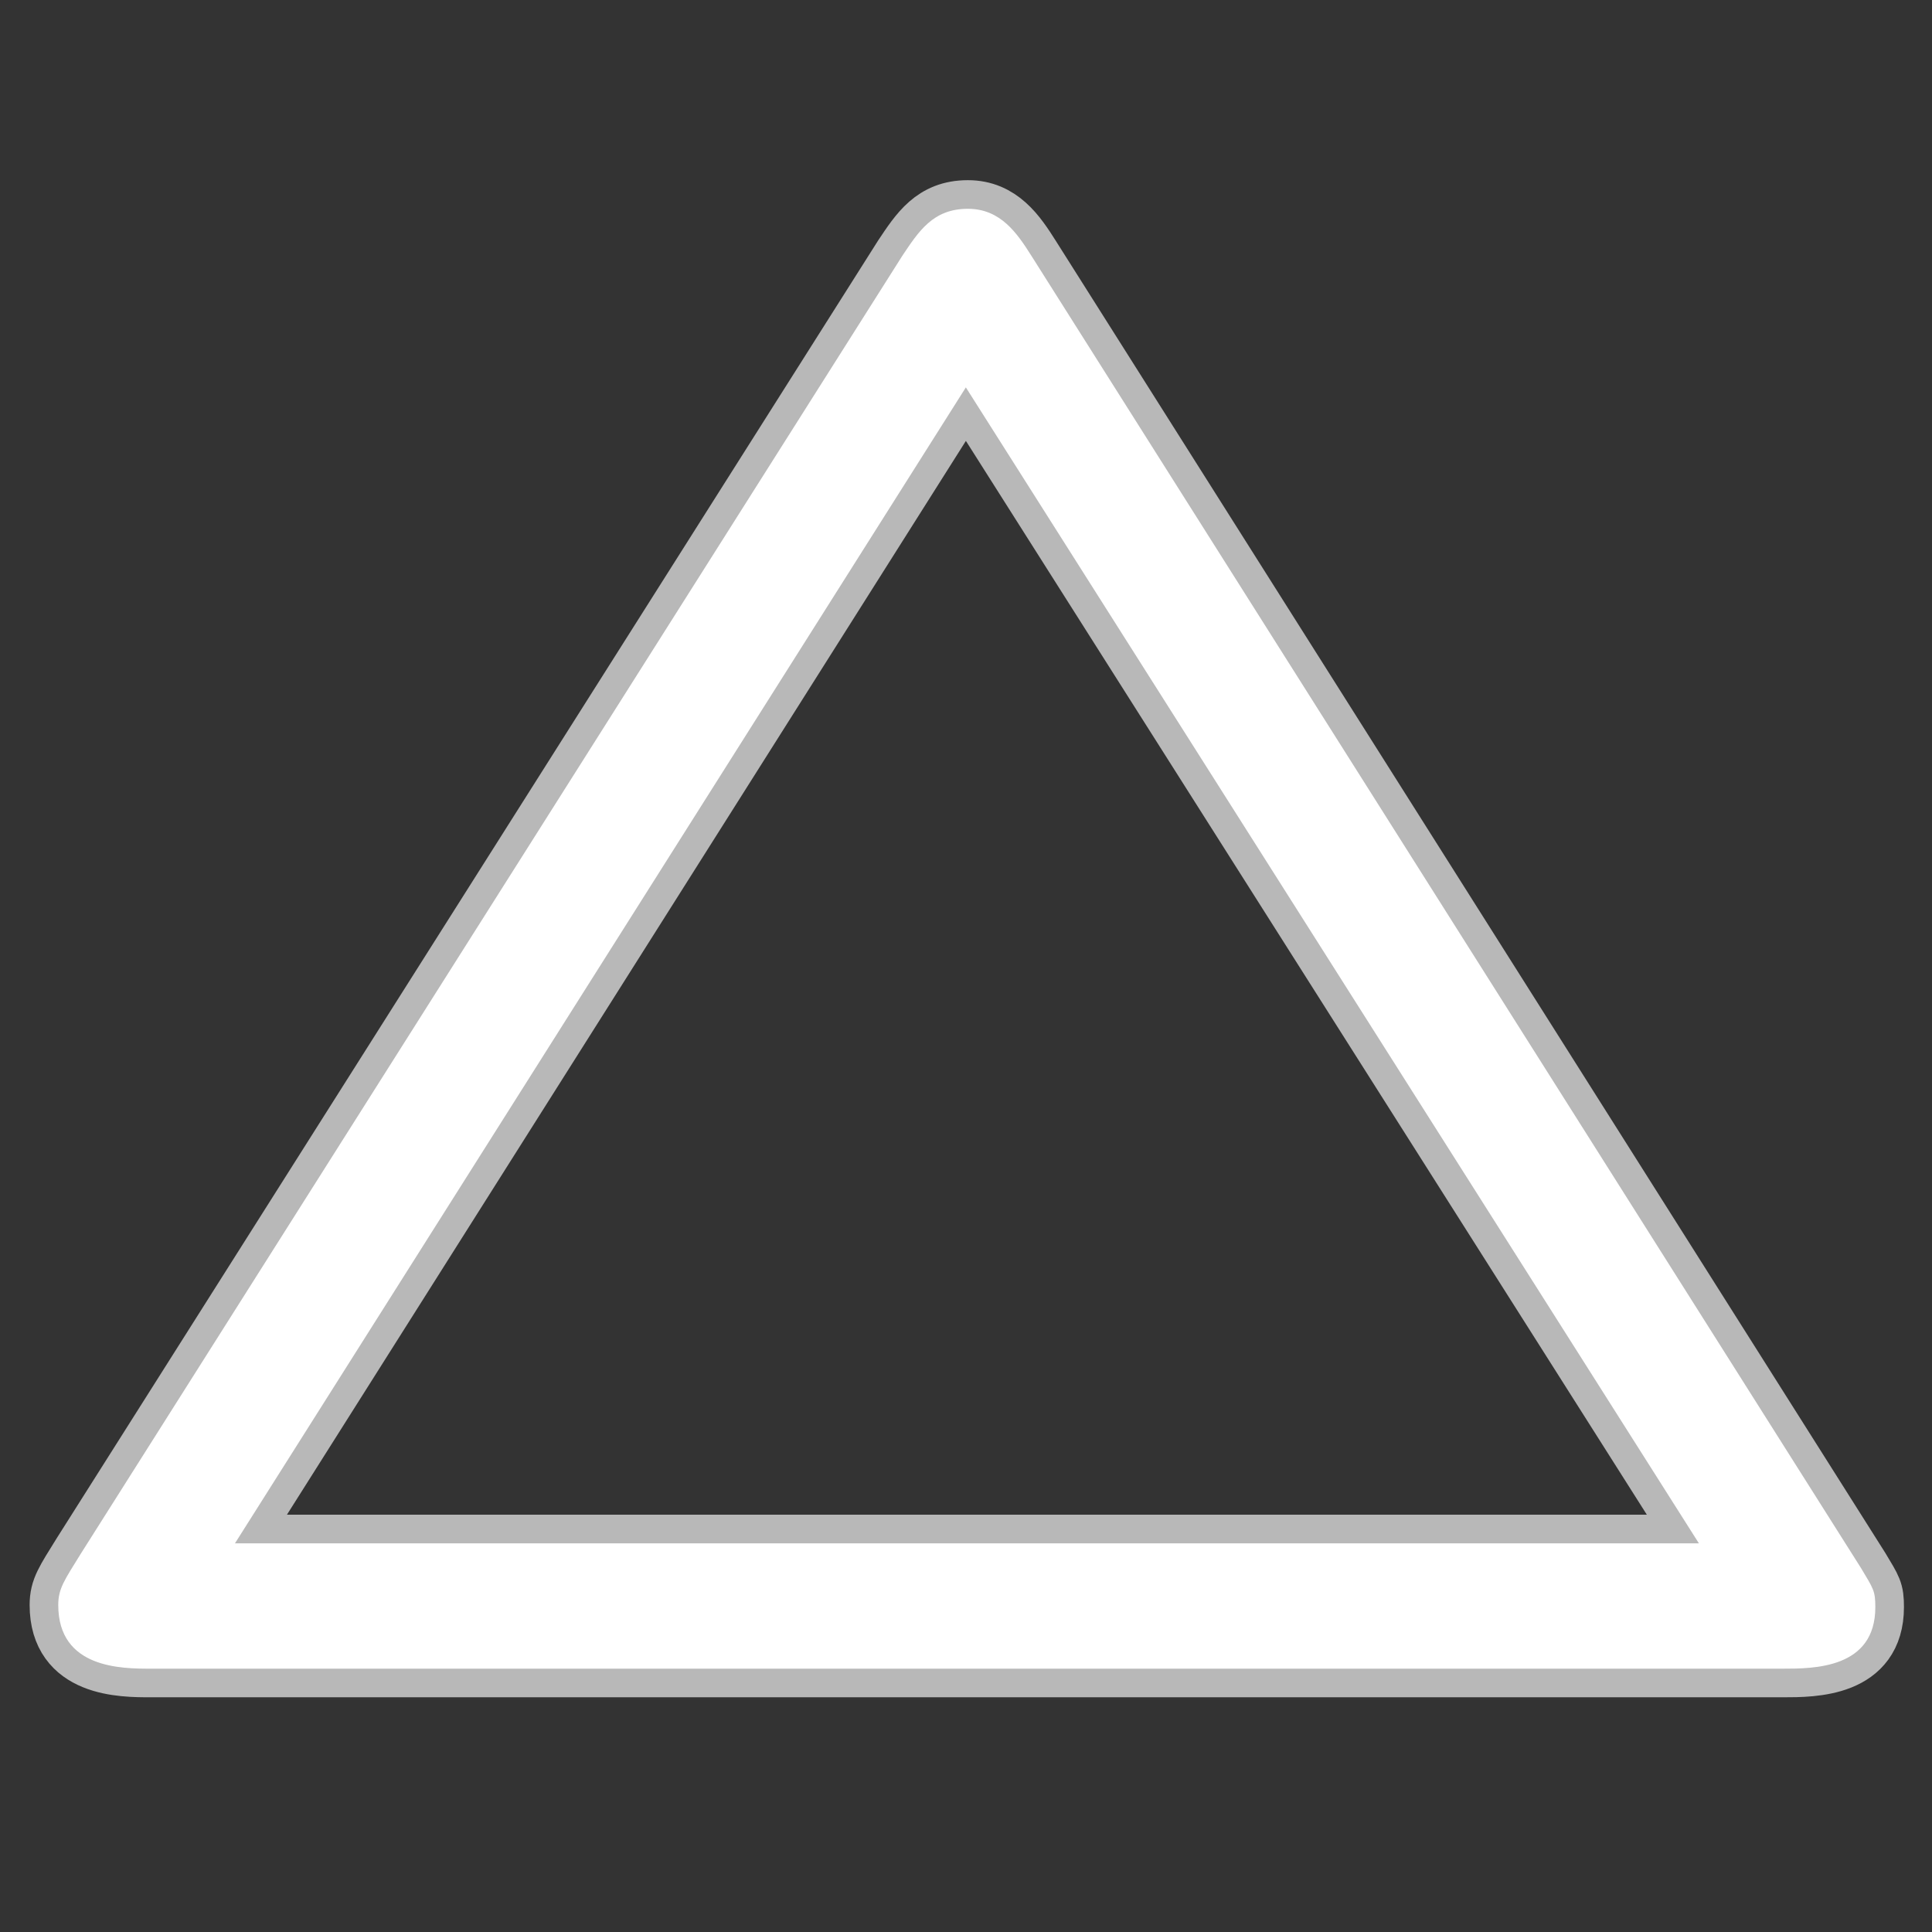 <?xml version="1.0" encoding="UTF-8" standalone="no"?>
<!-- This file was generated by dvisvgm 1.9.2 -->

<svg
   height="20"
   version="1.1"
   viewBox="37 59.802 13.5 13.5"
   width="20"
   id="svg2"
   xmlns="http://www.w3.org/2000/svg"
   xmlns:svg="http://www.w3.org/2000/svg"
   xmlns:rdf="http://www.w3.org/1999/02/22-rdf-syntax-ns#"
   xmlns:cc="http://creativecommons.org/ns#"
   xmlns:dc="http://purl.org/dc/elements/1.1/">
  <rect x="37" y="59.802" width="13.5" height="13.5" fill="#333333" stroke="none"/>
  <defs
     id="defs4" />
  <g
     id="page1"
     transform="translate(-3.567,-1.266)">
    <path
       d="m 47.775,62.857 c -0.1,-0.158 -0.215,-0.33 -0.445,-0.33 -0.244,0 -0.344,0.158 -0.459,0.33 l -5.739,9.067 c -0.115,0.186 -0.158,0.244 -0.158,0.359 0,0.445 0.445,0.445 0.646,0.445 h 11.405 c 0.215,0 0.646,0 0.646,-0.43 0,-0.115 -0.014,-0.129 -0.1,-0.273 z m -0.459,0.918 5.122,8.077 H 42.209 Z"
       style="opacity:1;fill:#ffffff;fill-opacity:1;stroke:#ffffff;stroke-miterlimit:4;stroke-dasharray:none;stroke-opacity:0.65;stroke-width:0.4"
       id="path7" />
  </g>
</svg>
